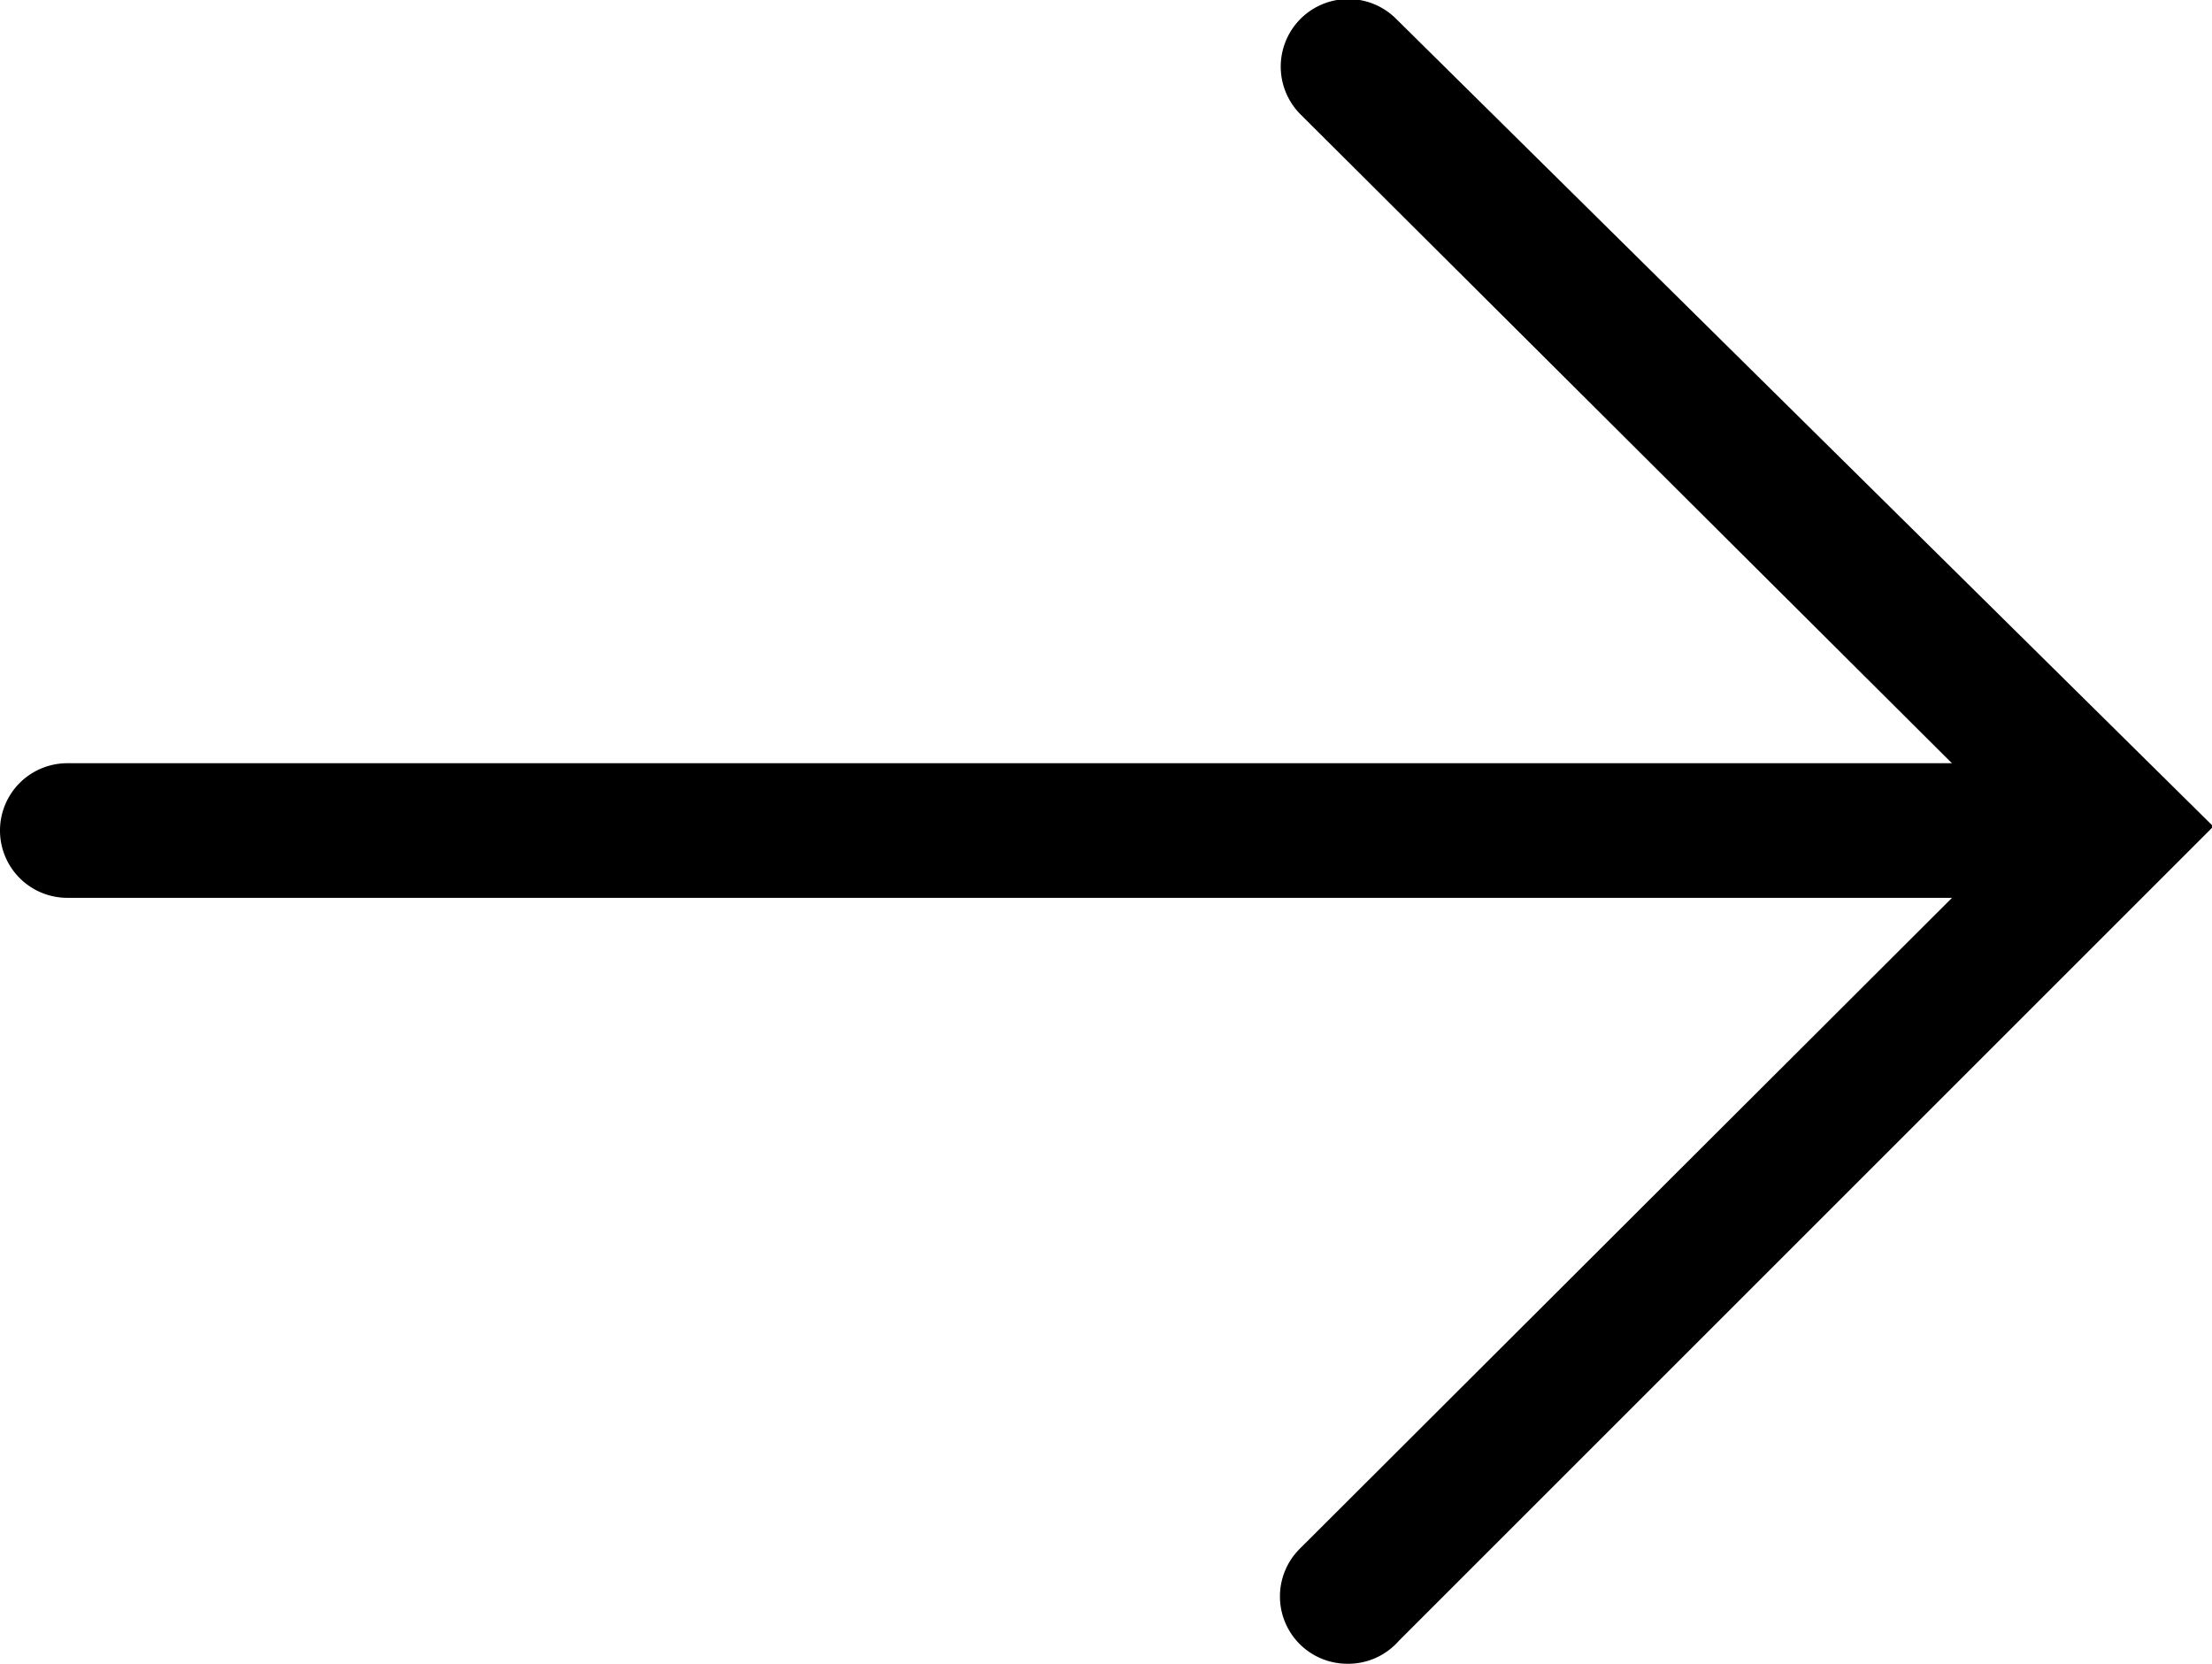 <svg viewBox="0 0 16.43 12.36"><path d="M15.27 6.67H.5a.5.5 0 0 1 0-1h14.77a.5.5 0 0 1 0 1z"/><path d="M10 12.36a.5.5 0 0 1-.35-.85L15 6.17 9.66.85a.5.5 0 1 1 .71-.71l6.07 6-6.05 6.05a.5.5 0 0 1-.39.17z"/></svg>